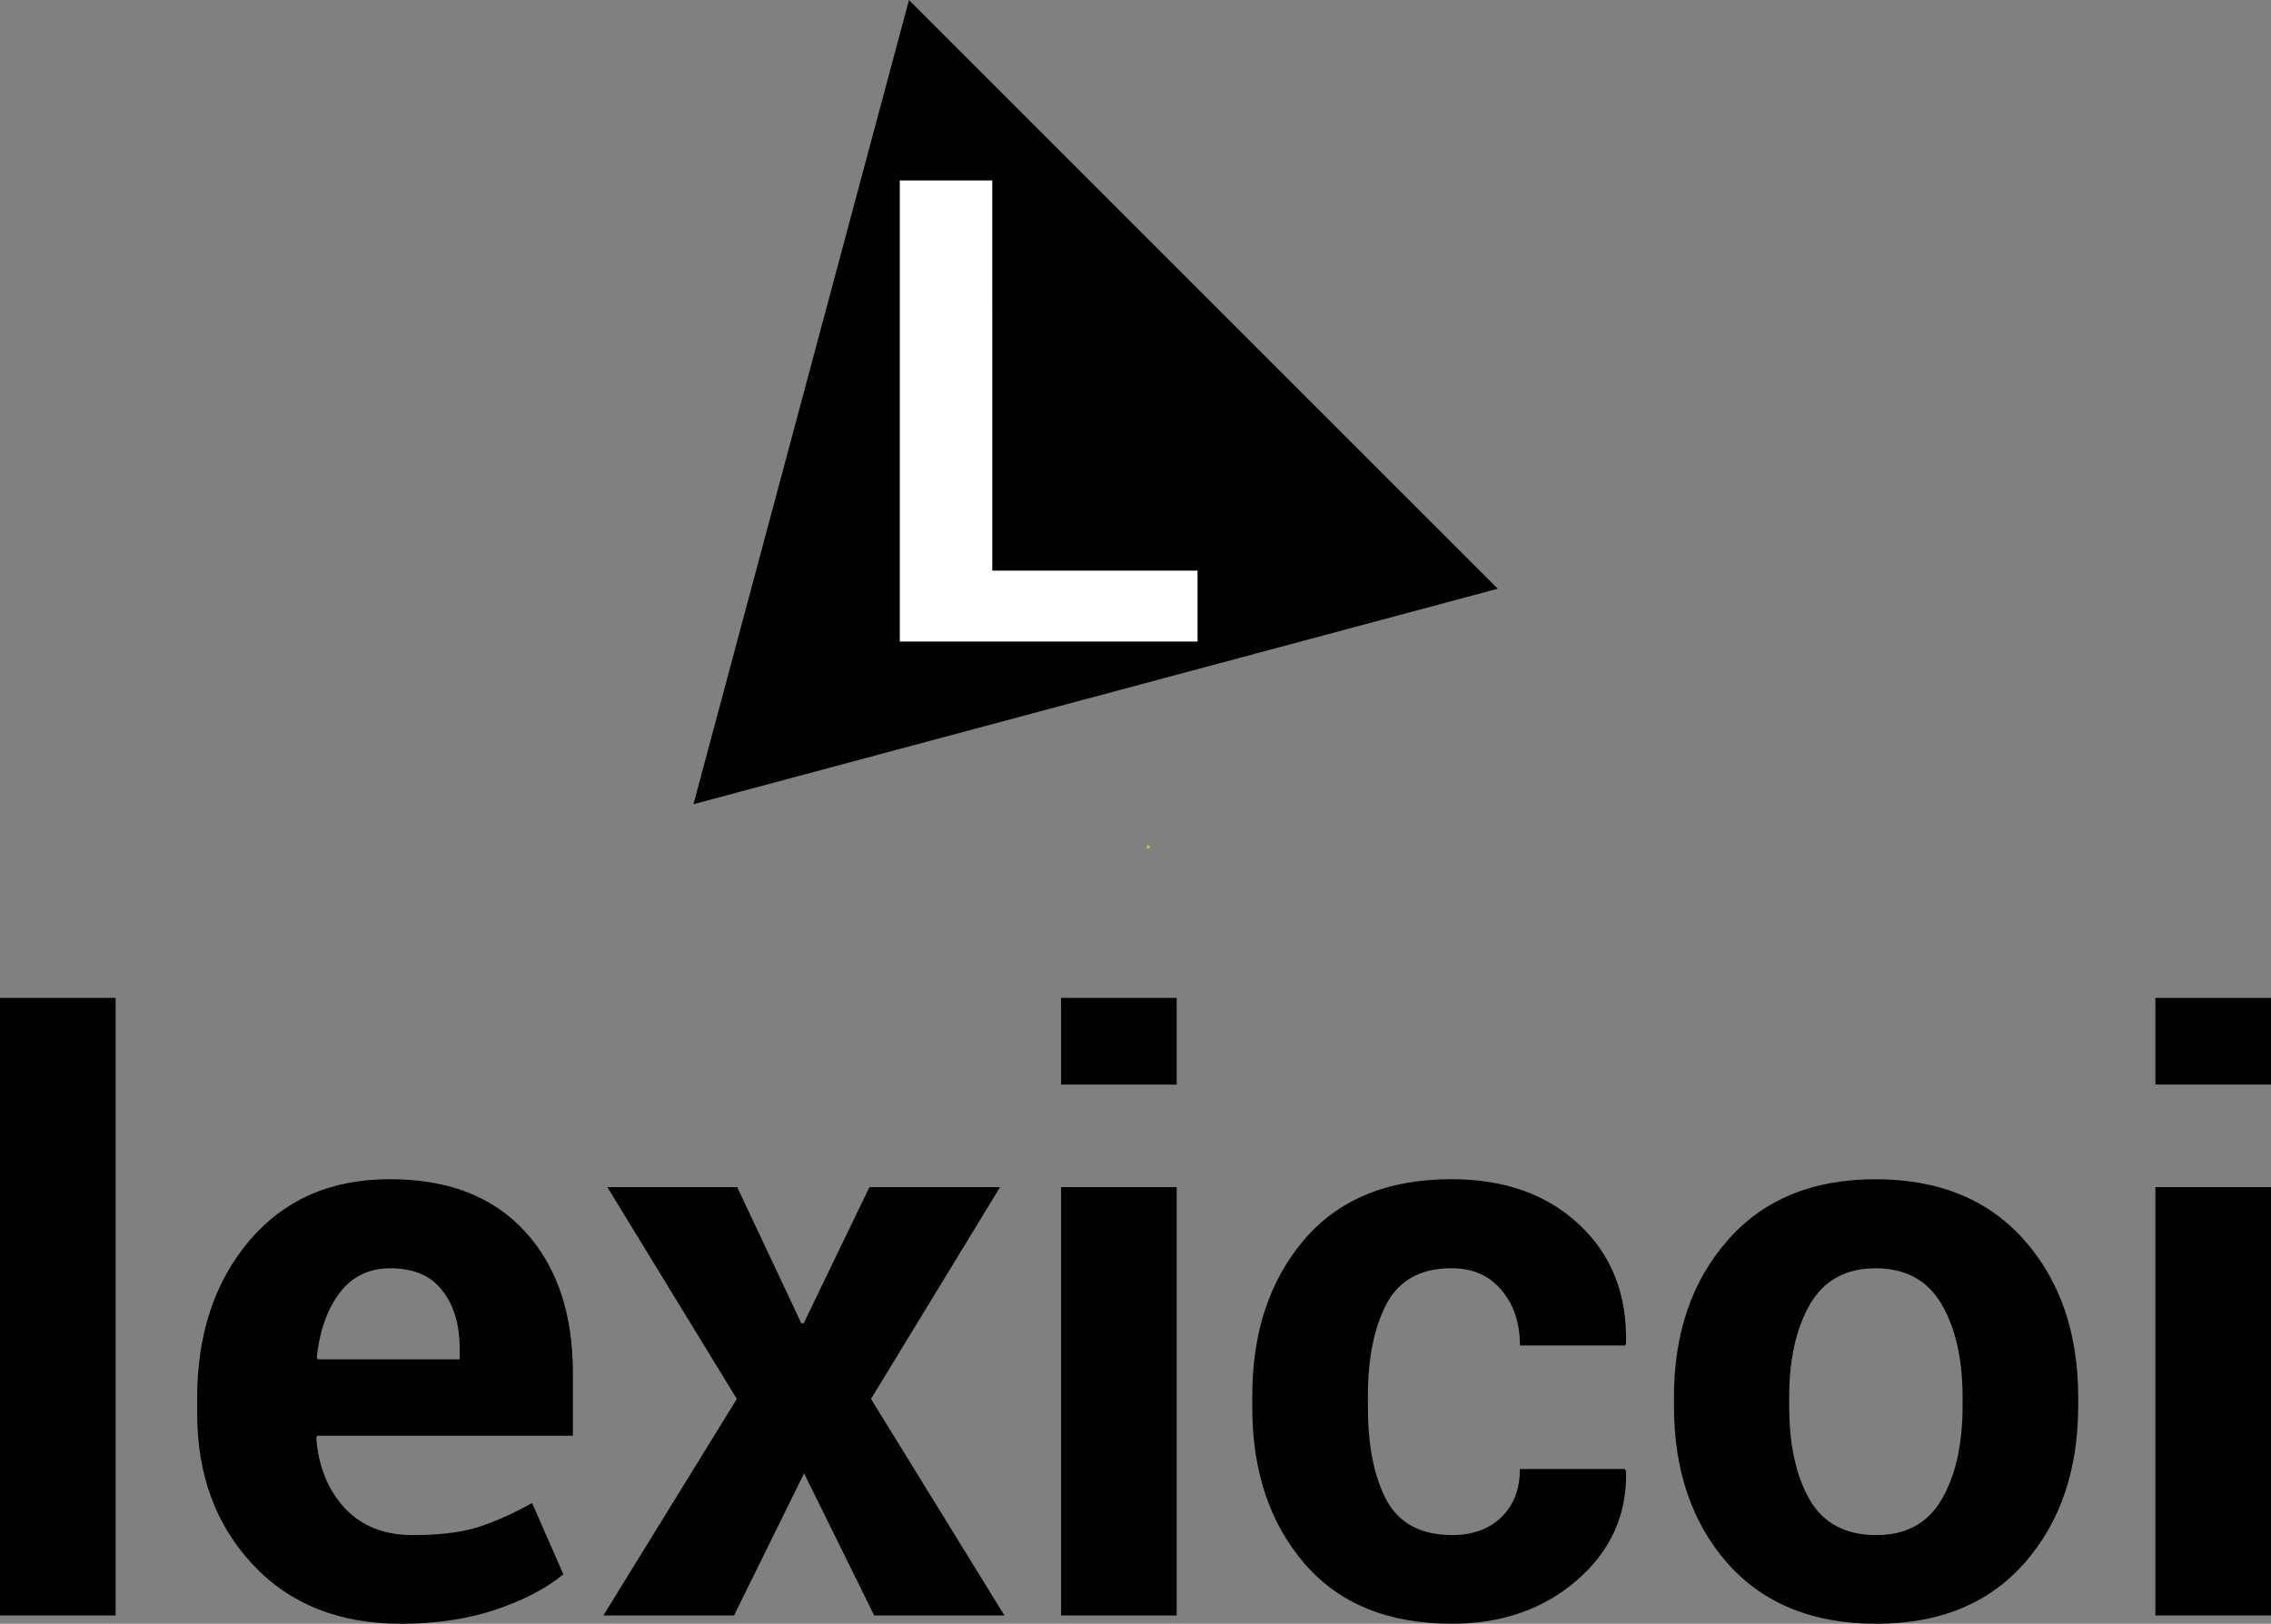 <?xml version="1.0" encoding="UTF-8" standalone="no"?>
<!-- Generator: Adobe Illustrator 22.0.1, SVG Export Plug-In . SVG Version: 6.00 Build 0)  -->

<svg
   xmlns:dc="http://purl.org/dc/elements/1.1/"
   xmlns:cc="http://creativecommons.org/ns#"
   xmlns:rdf="http://www.w3.org/1999/02/22-rdf-syntax-ns#"
   xmlns:svg="http://www.w3.org/2000/svg"
   xmlns="http://www.w3.org/2000/svg"
   xmlns:sodipodi="http://sodipodi.sourceforge.net/DTD/sodipodi-0.dtd"
   xmlns:inkscape="http://www.inkscape.org/namespaces/inkscape"
   version="1.1"
   id="Layer_1"
   x="0px"
   y="0px"
   viewBox="0 0 112.031 80.114"
   xml:space="preserve"
   sodipodi:docname="lexicoi-vertical.svg"
   width="112.031"
   height="80.114"
   inkscape:version="0.92.3 (2405546, 2018-03-11)"><rect x="0" y="0" width="112.031" height="80.114" fill="#808080" stroke="none"/><defs
   id="defs1494" /><sodipodi:namedview
   pagecolor="#ffffff"
   bordercolor="#666666"
   borderopacity="1"
   objecttolerance="10"
   gridtolerance="10"
   guidetolerance="10"
   inkscape:pageopacity="0"
   inkscape:pageshadow="2"
   inkscape:window-width="1920"
   inkscape:window-height="1001"
   id="namedview1492"
   showgrid="false"
   inkscape:zoom="4.5736435"
   inkscape:cx="49.877232"
   inkscape:cy="24.8405"
   inkscape:window-x="-9"
   inkscape:window-y="41"
   inkscape:window-maximized="1"
   inkscape:current-layer="Layer_1" />
<style
   type="text/css"
   id="style1435">
	.st0{fill:#377DFF;}
	.st1{opacity:0.65;fill:#3F7DE0;}
	.st2{opacity:0.5;fill:#00DFFC;}
	.st3{opacity:0.7;fill:#377DFF;}
	.st4{fill:#FFFFFF;}
</style>
<g
   id="g1447"
   transform="translate(6.602,-0.482)">
	
	
	
	
	
<g
   aria-label="lexicoi"
   style="font-style:normal;font-weight:normal;font-size:40px;line-height:1.25;font-family:sans-serif;letter-spacing:0px;word-spacing:0px;fill:#000000;fill-opacity:1;stroke:none"
   id="text79"><path
     d="M -0.899,80.185 H -6.602 v -30.469 h 5.703 z"
     style="font-style:normal;font-variant:normal;font-weight:bold;font-stretch:normal;font-family:Roboto;-inkscape-font-specification:'Roboto Bold'"
     id="path186" /><path
     d="m 13.164,80.595 q -4.57,0 -7.305,-2.93 -2.734,-2.93 -2.734,-7.441 v -0.781 q 0,-4.707 2.578,-7.754 2.598,-3.047 6.953,-3.027 4.277,0 6.641,2.578 2.363,2.578 2.363,6.973 v 3.105 H 9.042 l -0.039,0.117 q 0.156,2.09 1.387,3.438 1.25,1.348 3.379,1.348 1.895,0 3.145,-0.371 1.25,-0.391 2.734,-1.211 l 1.543,3.516 q -1.289,1.055 -3.379,1.758 -2.09,0.684 -4.648,0.684 z M 12.656,63.056 q -1.582,0 -2.5,1.211 -0.918,1.211 -1.133,3.184 l 0.059,0.098 h 6.992 v -0.508 q 0,-1.816 -0.859,-2.891 -0.84,-1.094 -2.559,-1.094 z"
     style="font-style:normal;font-variant:normal;font-weight:bold;font-stretch:normal;font-family:Roboto;-inkscape-font-specification:'Roboto Bold'"
     id="path188" /><path
     d="m 32.929,65.771 h 0.117 l 3.242,-6.719 h 6.445 l -6.367,10.449 6.582,10.684 h -6.426 l -3.457,-7.012 -3.457,7.012 H 23.164 L 29.746,69.502 23.359,59.052 h 6.406 z"
     style="font-style:normal;font-variant:normal;font-weight:bold;font-stretch:normal;font-family:Roboto;-inkscape-font-specification:'Roboto Bold'"
     id="path190" /><path
     d="M 51.445,80.185 H 45.742 V 59.052 h 5.703 z m 0,-26.191 h -5.703 v -4.277 h 5.703 z"
     style="font-style:normal;font-variant:normal;font-weight:bold;font-stretch:normal;font-family:Roboto;-inkscape-font-specification:'Roboto Bold'"
     id="path192" /><path
     d="m 65.019,76.22 q 1.523,0 2.441,-0.879 0.918,-0.898 0.918,-2.383 h 5.176 l 0.059,0.117 q 0.078,3.203 -2.422,5.371 -2.48,2.148 -6.172,2.148 -4.727,0 -7.285,-2.988 -2.559,-2.988 -2.559,-7.676 v -0.586 q 0,-4.668 2.539,-7.676 2.559,-3.008 7.285,-3.008 3.906,0 6.289,2.227 2.402,2.227 2.324,5.859 l -0.039,0.117 h -5.195 q 0,-1.641 -0.898,-2.715 -0.898,-1.094 -2.48,-1.094 -2.266,0 -3.203,1.758 -0.918,1.758 -0.918,4.531 v 0.586 q 0,2.832 0.918,4.57 0.938,1.719 3.223,1.719 z"
     style="font-style:normal;font-variant:normal;font-weight:bold;font-stretch:normal;font-family:Roboto;-inkscape-font-specification:'Roboto Bold'"
     id="path194" /><path
     d="m 75.976,69.424 q 0,-4.727 2.637,-7.734 2.637,-3.027 7.305,-3.027 4.688,0 7.344,3.008 2.656,3.008 2.656,7.754 v 0.41 q 0,4.766 -2.656,7.773 -2.637,2.988 -7.305,2.988 -4.688,0 -7.344,-2.988 -2.637,-3.008 -2.637,-7.773 z m 5.684,0.41 q 0,2.891 1.016,4.648 1.016,1.738 3.281,1.738 2.207,0 3.223,-1.758 1.035,-1.758 1.035,-4.629 v -0.41 q 0,-2.812 -1.035,-4.59 -1.035,-1.777 -3.262,-1.777 -2.207,0 -3.242,1.797 -1.016,1.777 -1.016,4.57 z"
     style="font-style:normal;font-variant:normal;font-weight:bold;font-stretch:normal;font-family:Roboto;-inkscape-font-specification:'Roboto Bold'"
     id="path196" /><path
     d="M 105.429,80.185 H 99.726 V 59.052 h 5.703 z m 0,-26.191 h -5.703 v -4.277 h 5.703 z"
     style="font-style:normal;font-variant:normal;font-weight:bold;font-stretch:normal;font-family:Roboto;-inkscape-font-specification:'Roboto Bold'"
     id="path198" /></g>
</g>

<g
   id="g1461"
   transform="translate(6.602,-0.482)">
</g>
<g
   id="g1463"
   transform="translate(6.602,-0.482)">
</g>
<g
   id="g1465"
   transform="translate(6.602,-0.482)">
</g>
<g
   id="g1467"
   transform="translate(6.602,-0.482)">
</g>
<g
   id="g1469"
   transform="translate(6.602,-0.482)">
</g>
<g
   id="g1471"
   transform="translate(6.602,-0.482)">
</g>
<g
   id="g1473"
   transform="translate(6.602,-0.482)">
</g>
<g
   id="g1475"
   transform="translate(6.602,-0.482)">
</g>
<g
   id="g1477"
   transform="translate(6.602,-0.482)">
</g>
<g
   id="g1479"
   transform="translate(6.602,-0.482)">
</g>
<g
   id="g1481"
   transform="translate(6.602,-0.482)">
</g>
<g
   id="g1483"
   transform="translate(6.602,-0.482)">
</g>
<g
   id="g1485"
   transform="translate(6.602,-0.482)">
</g>
<g
   id="g1487"
   transform="translate(6.602,-0.482)">
</g>
<g
   id="g1489"
   transform="translate(6.602,-0.482)">
</g>
<path
   style="opacity:0.7;fill:#ccff00"
   inkscape:transform-center-x="-0.031257335"
   d="m 56.767,41.783 -0.188,0.108 v -0.217 z"
   id="path811" /><path
   transform="rotate(12.491,60.609,200.735)"
   style="opacity:1;fill:#000000"
   inkscape:transform-center-x="-3.0691052"
   inkscape:transform-center-y="-3.0691053"
   d="M -6.7149351e-8,49.2 1.798,8.162 36.439,30.238 Z"
   id="path1113" /><g
   aria-label="L"
   style="font-style:normal;font-variant:normal;font-weight:bold;font-stretch:normal;font-size:40px;line-height:1.25;font-family:Roboto;-inkscape-font-specification:'Roboto Bold';letter-spacing:0px;word-spacing:0px;fill:#000000;fill-opacity:1;stroke:none"
   id="text1117"><path
     d="m 48.951,28.153 h 10.125 v 3.5 h -14.688 V 8.903 h 4.562 z"
     style="font-size:32px;fill:#ffffff"
     id="path181" /></g>
</svg>